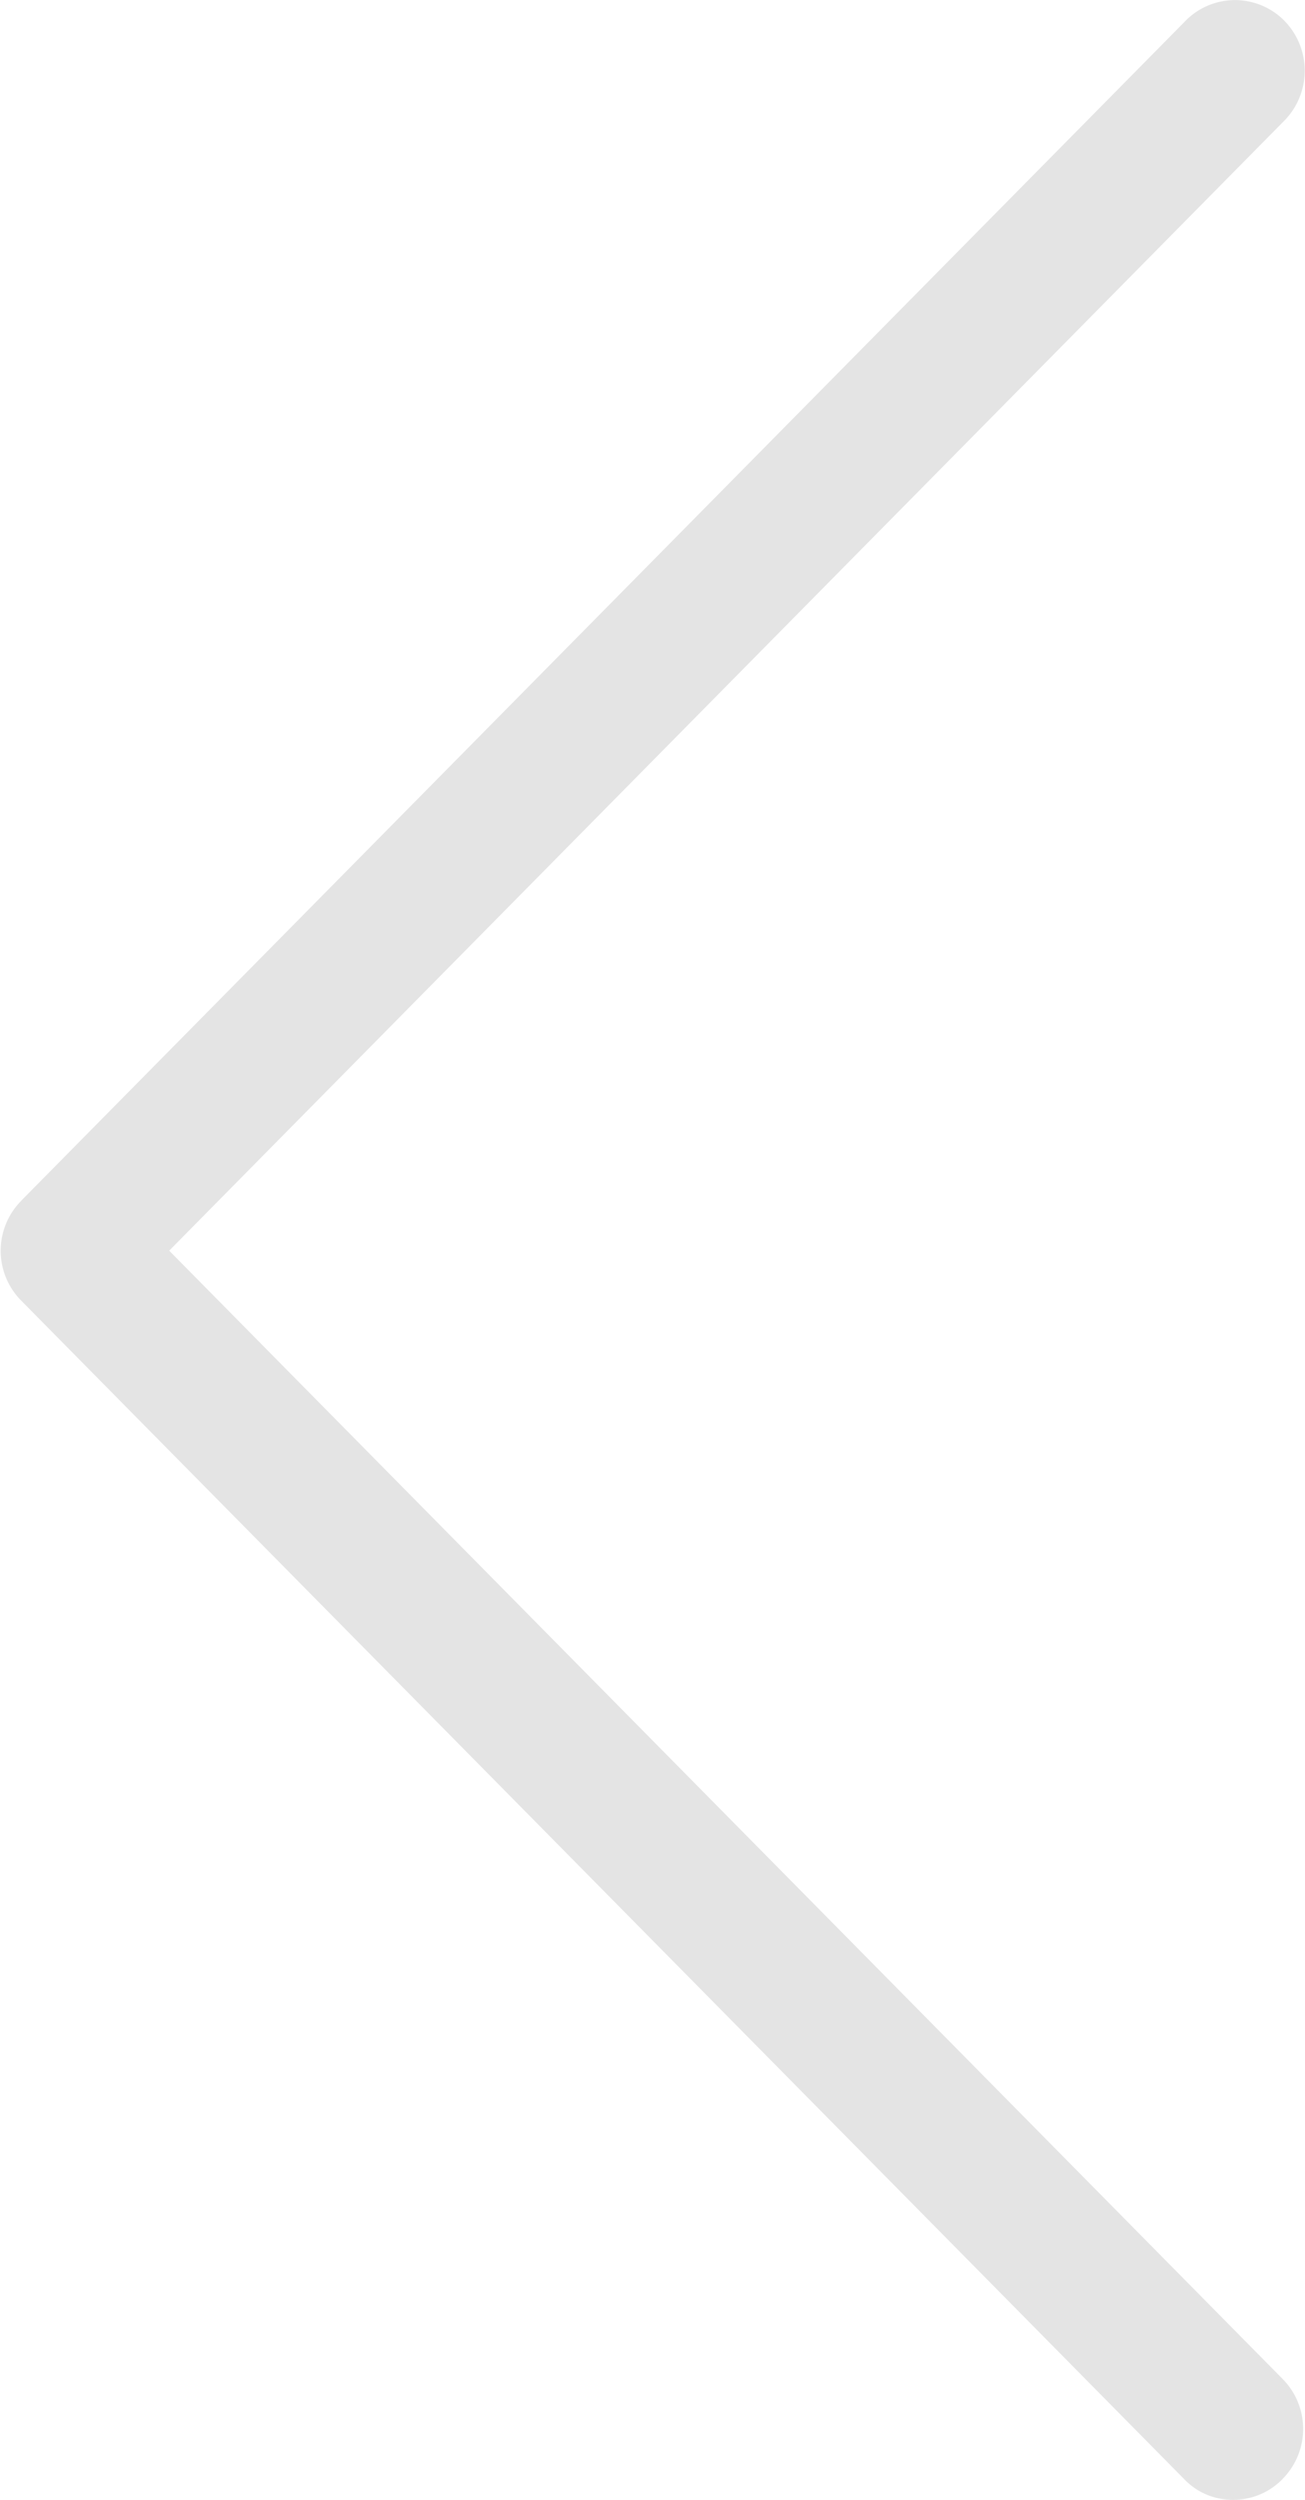 <svg xmlns="http://www.w3.org/2000/svg" width="35" height="67" viewBox="0 0 35 67">
  <defs>
    <style>
      .cls-1 {
        fill: #e4e4e4;
        fill-rule: evenodd;
      }
    </style>
  </defs>
  <path id="Shape_11_copy" data-name="Shape 11 copy" class="cls-1" d="M193.4,5166.44a1.842,1.842,0,0,1-1.323.56,1.791,1.791,0,0,1-1.322-.56l-31.185-31.58a1.9,1.9,0,0,1-.017-2.66,0.039,0.039,0,0,0,.017-0.02l31.185-31.58a1.863,1.863,0,0,1,2.645-.09,1.915,1.915,0,0,1,.088,2.68l-0.088.09-29.862,30.24,29.862,30.24a1.905,1.905,0,0,1,.008,2.67A0.07,0.07,0,0,0,193.4,5166.44Z" transform="translate(-159 -5100)"/>
</svg>
